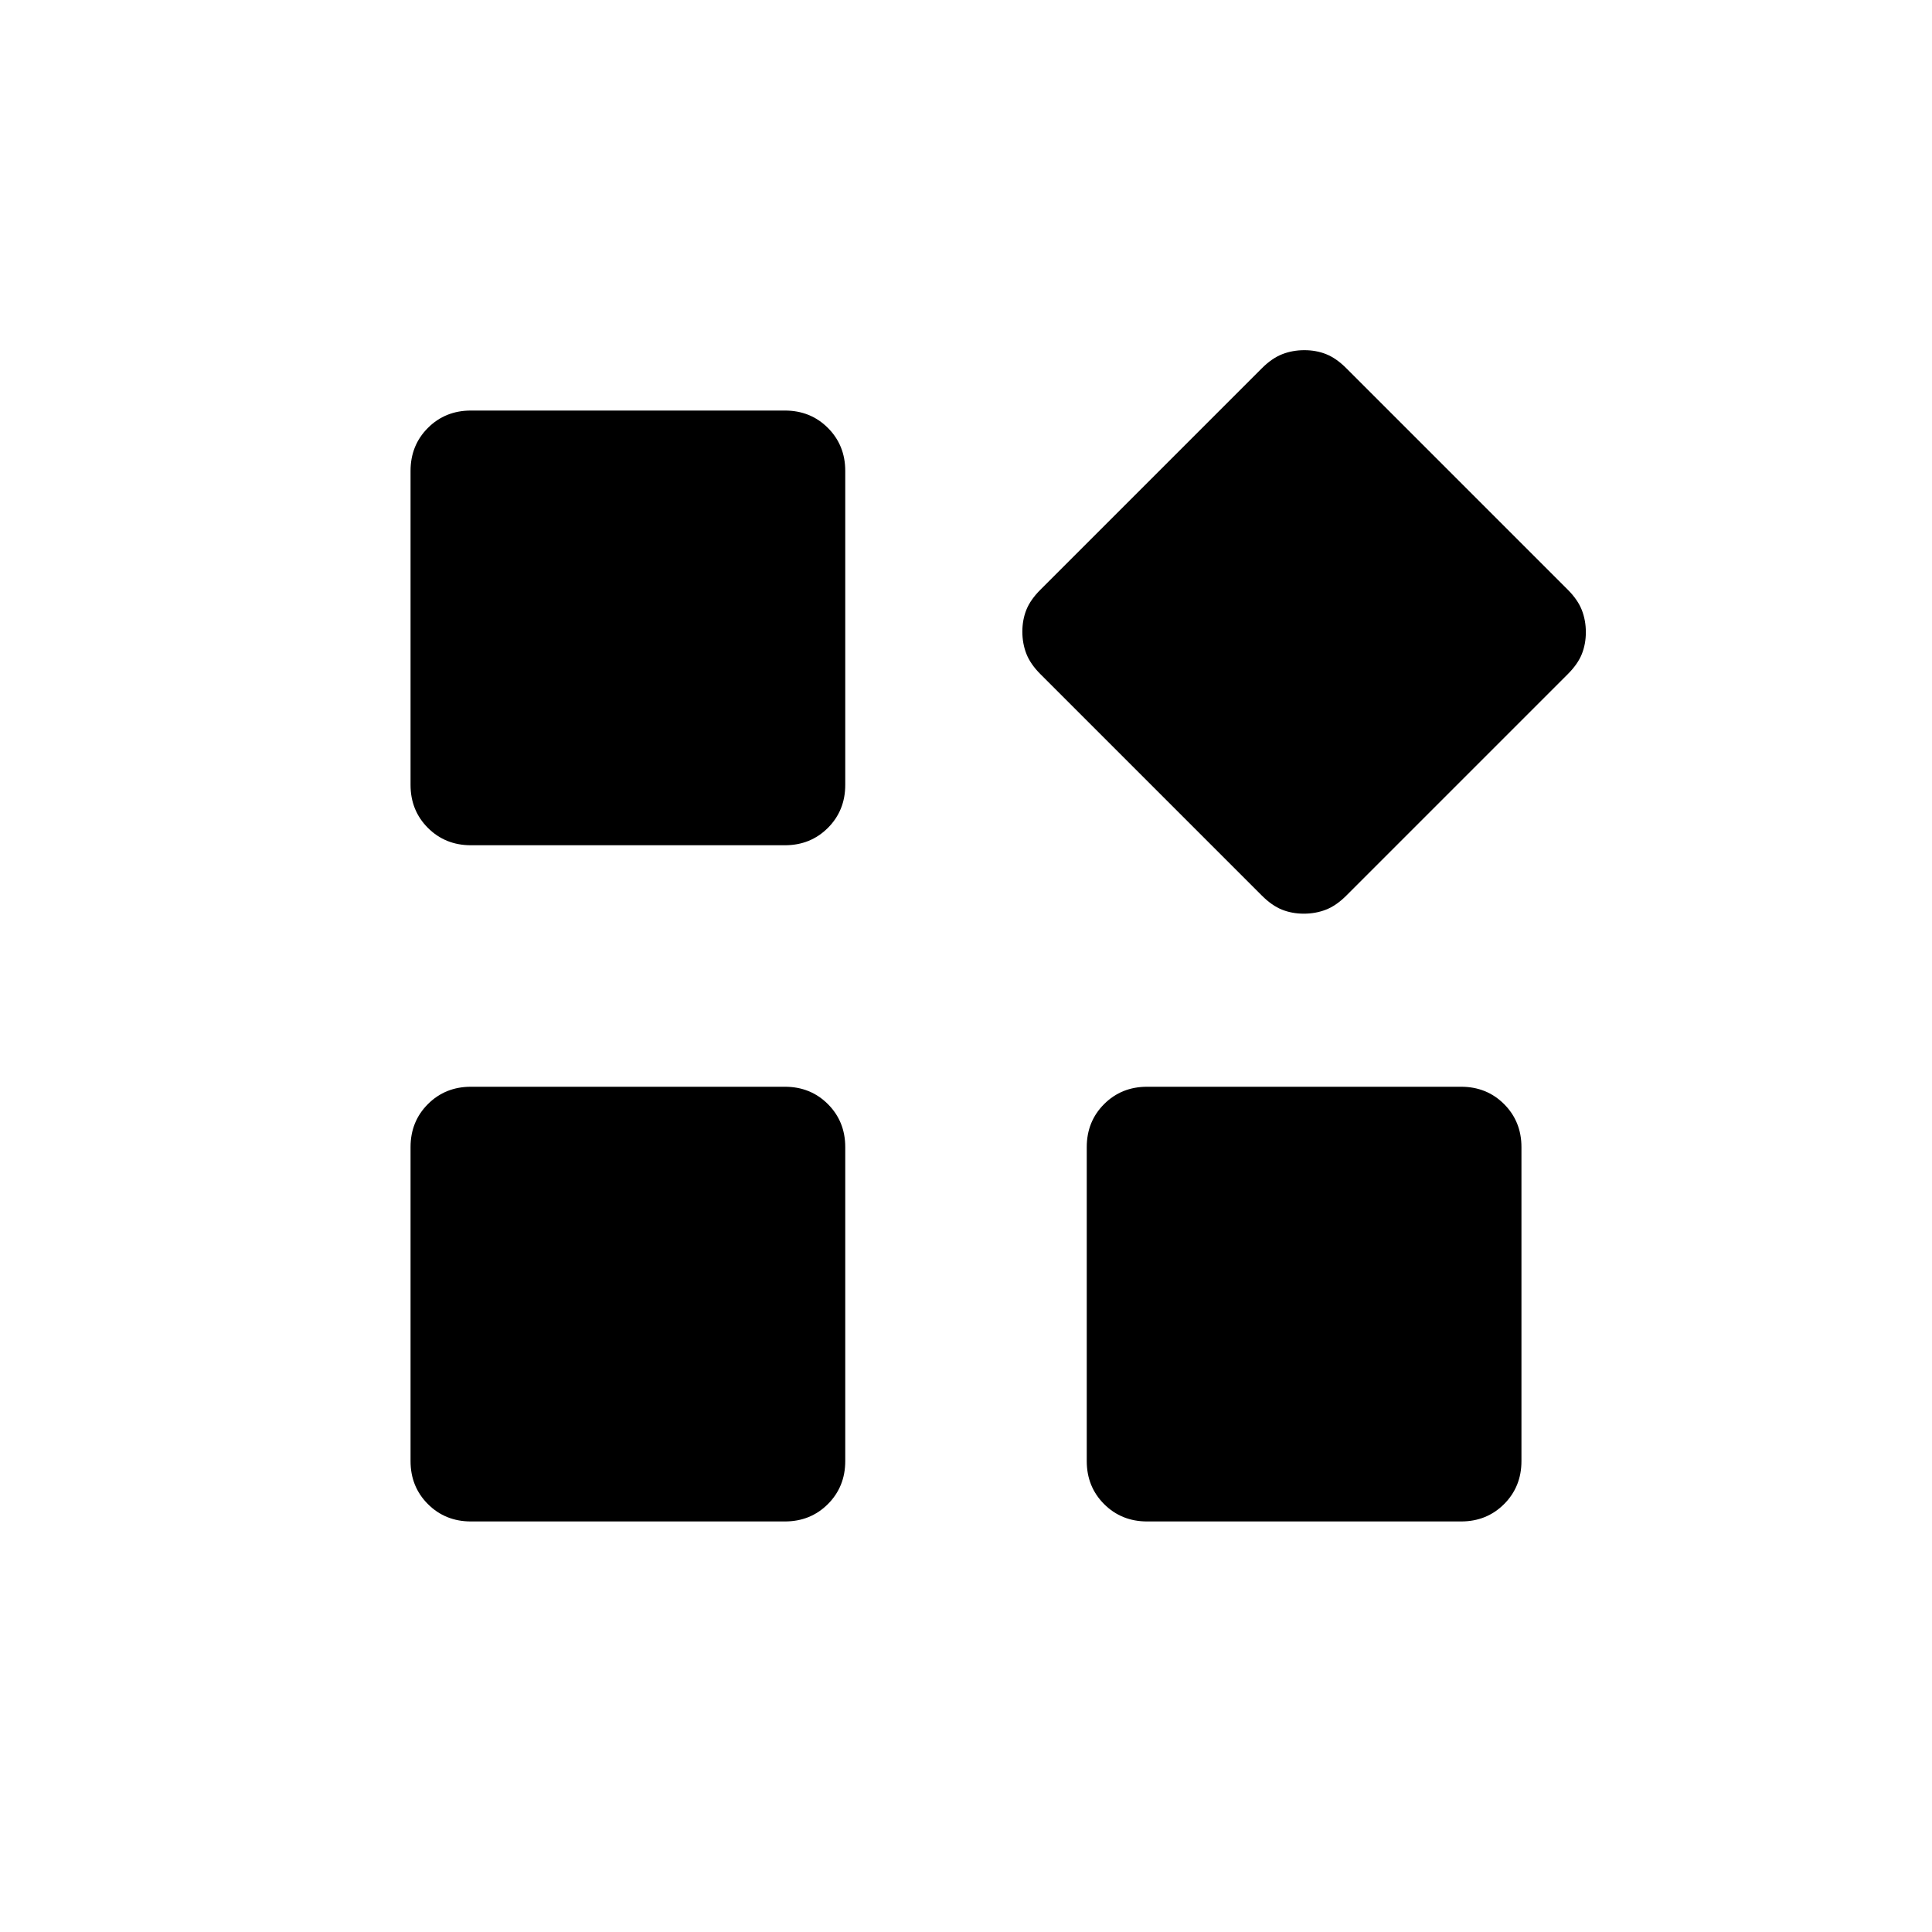 <svg xmlns="http://www.w3.org/2000/svg" height="24" viewBox="0 -960 960 960" width="24"><path d="M627-515 517-625q-5-5-7-10.133-2-5.134-2-11Q508-652 510-657q2-5 7-10l110-110q5-5 10.133-7 5.134-2 11-2Q654-786 659-784q5 2 10 7l110 110q5 5 7 10.133 2 5.134 2 11Q788-640 786-635q-2 5-7 10L669-515q-5 5-10.133 7-5.134 2-11 2Q642-506 637-508q-5-2-10-7Zm-423-55v-156q0-12.75 8.625-21.375T234-756h156q12.75 0 21.375 8.625T420-726v156q0 12.75-8.625 21.375T390-540H234q-12.75 0-21.375-8.625T204-570Zm336 336v-156q0-12.75 8.625-21.375T570-420h156q12.75 0 21.375 8.625T756-390v156q0 12.75-8.625 21.375T726-204H570q-12.75 0-21.375-8.625T540-234Zm-336 0v-156q0-12.75 8.625-21.375T234-420h156q12.75 0 21.375 8.625T420-390v156q0 12.75-8.625 21.375T390-204H234q-12.75 0-21.375-8.625T204-234Z"/></svg>